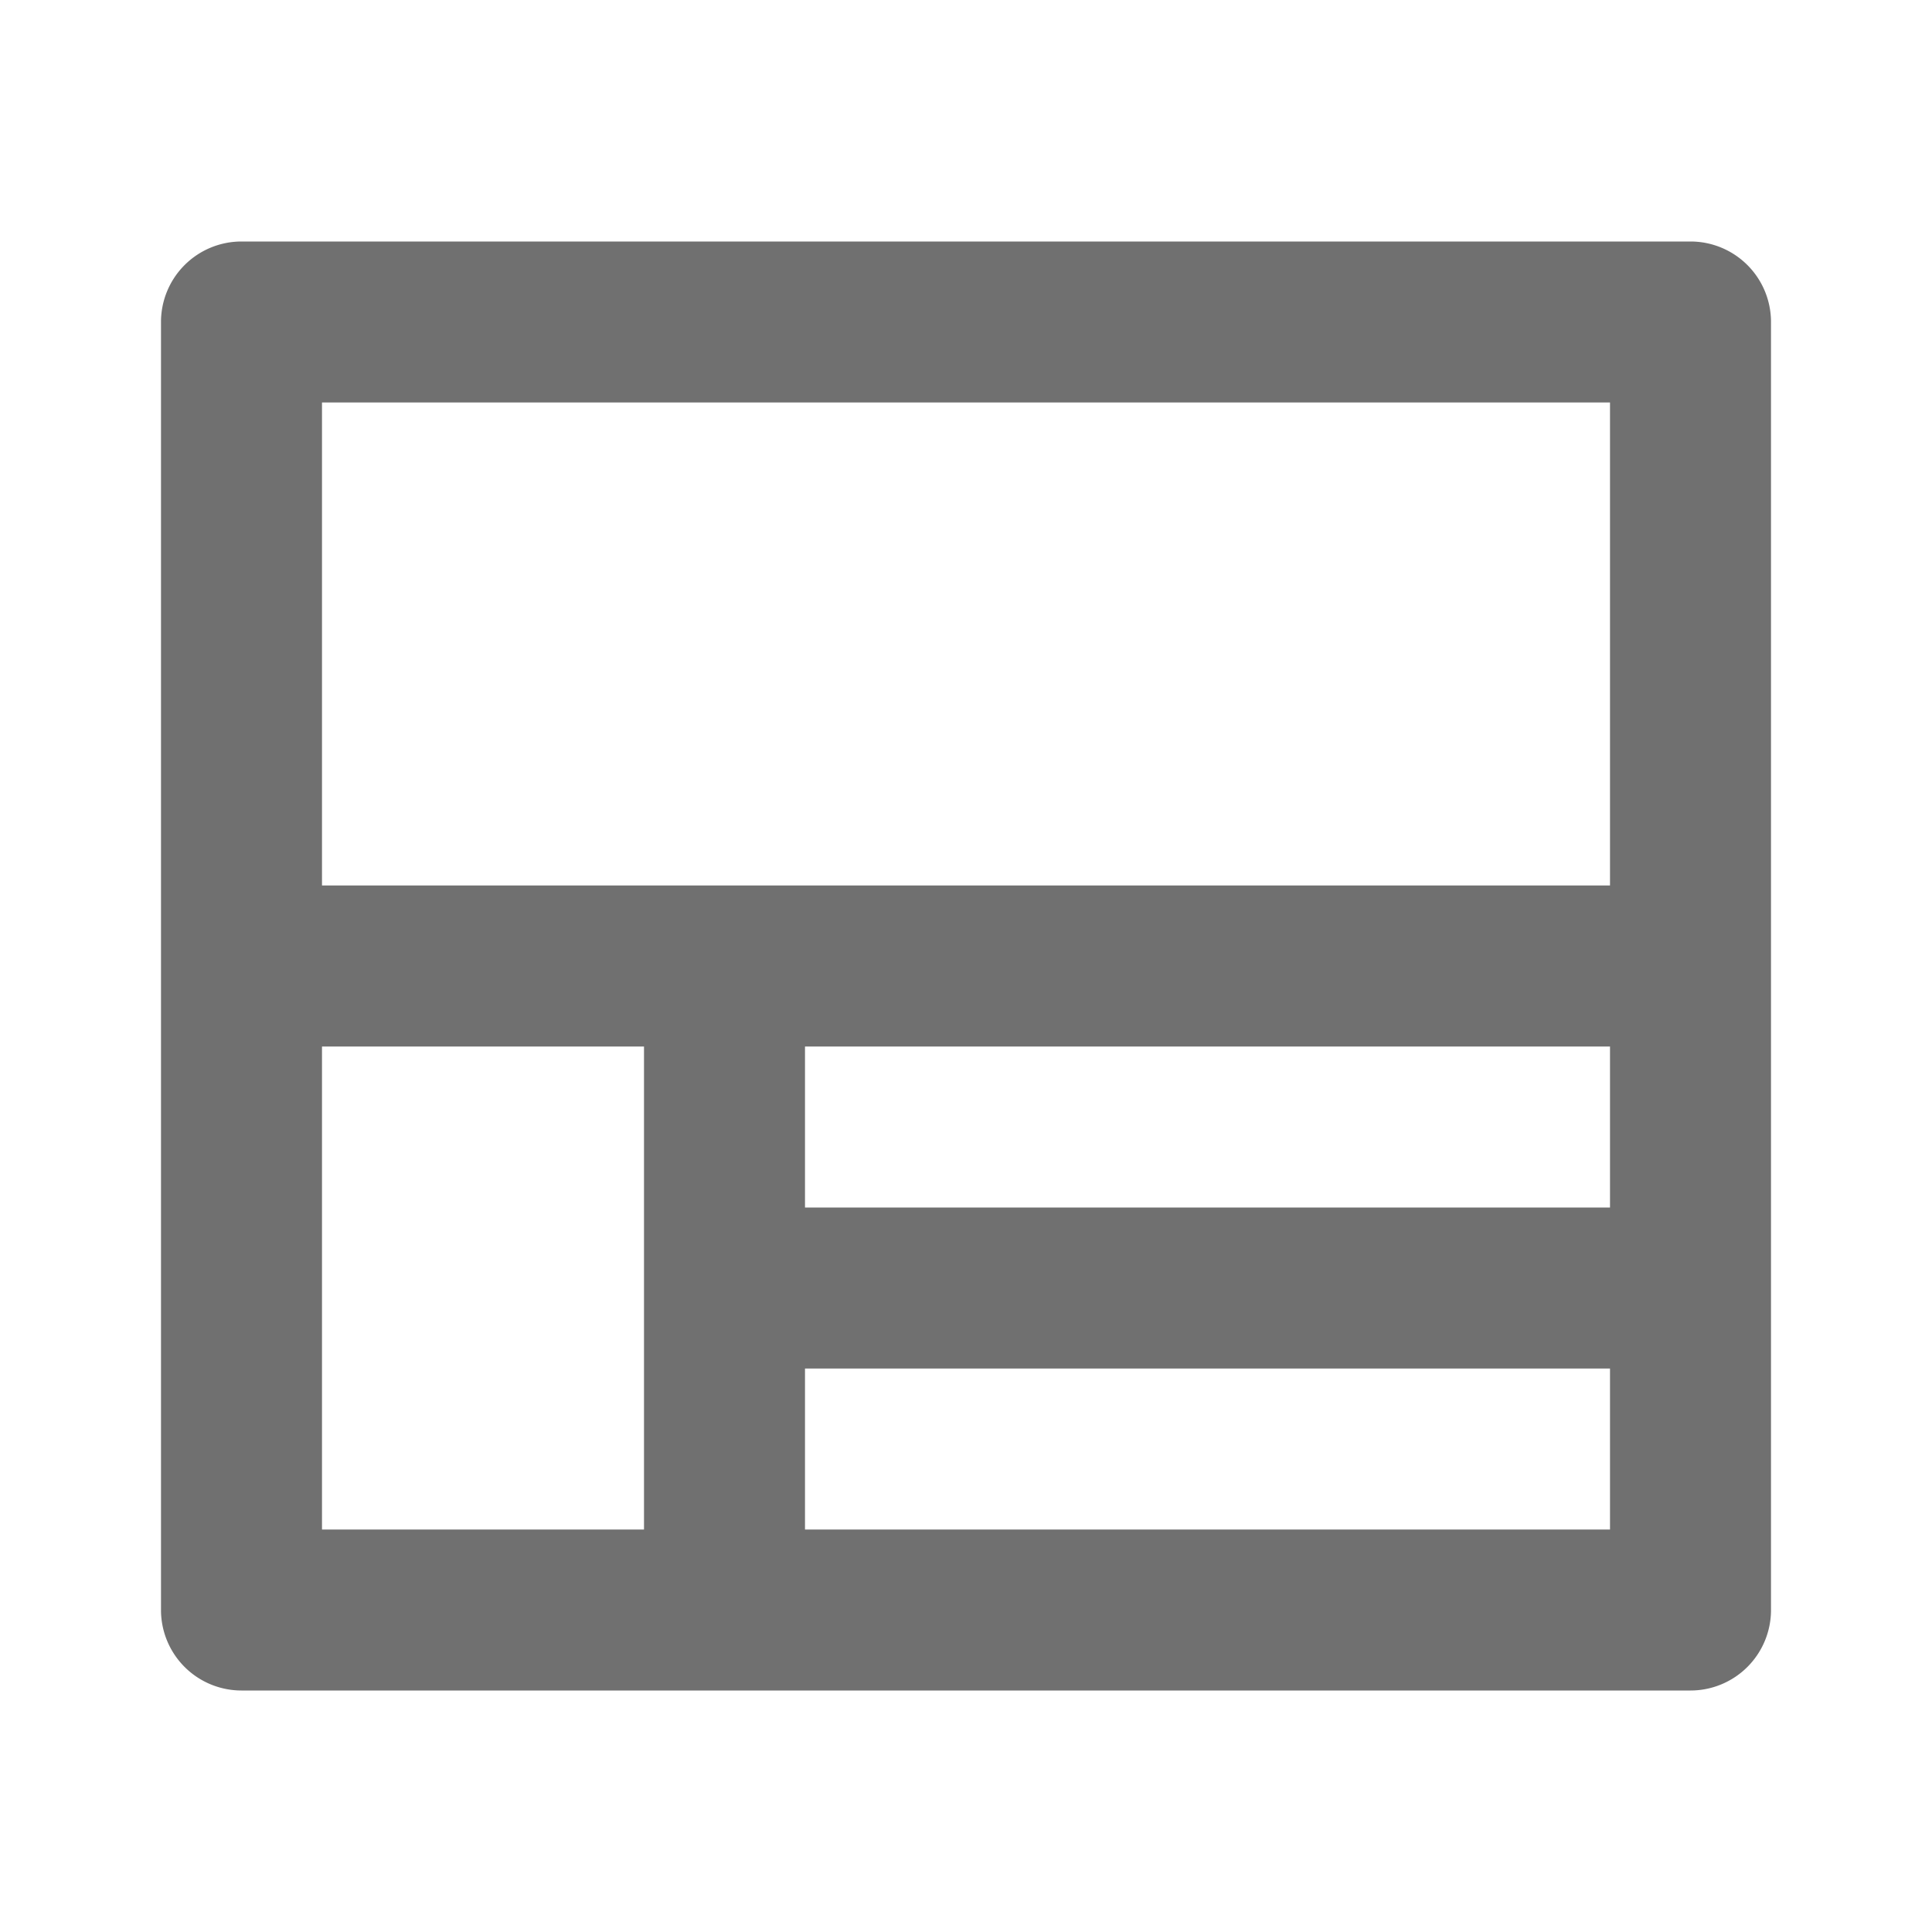 <svg xmlns="http://www.w3.org/2000/svg" height="48" viewBox="0 0 48 48" width="48"><path d="M42 6H6a2 2 0 00-2 2v32a2 2 0 002 2h36a2 2 0 002-2V8a2 2 0 00-2-2zM16 38H8V26h8zm24 0H20v-4h20zm0-8H20v-4h20zm0-8H8V10h32z" fill="#707070"/></svg>